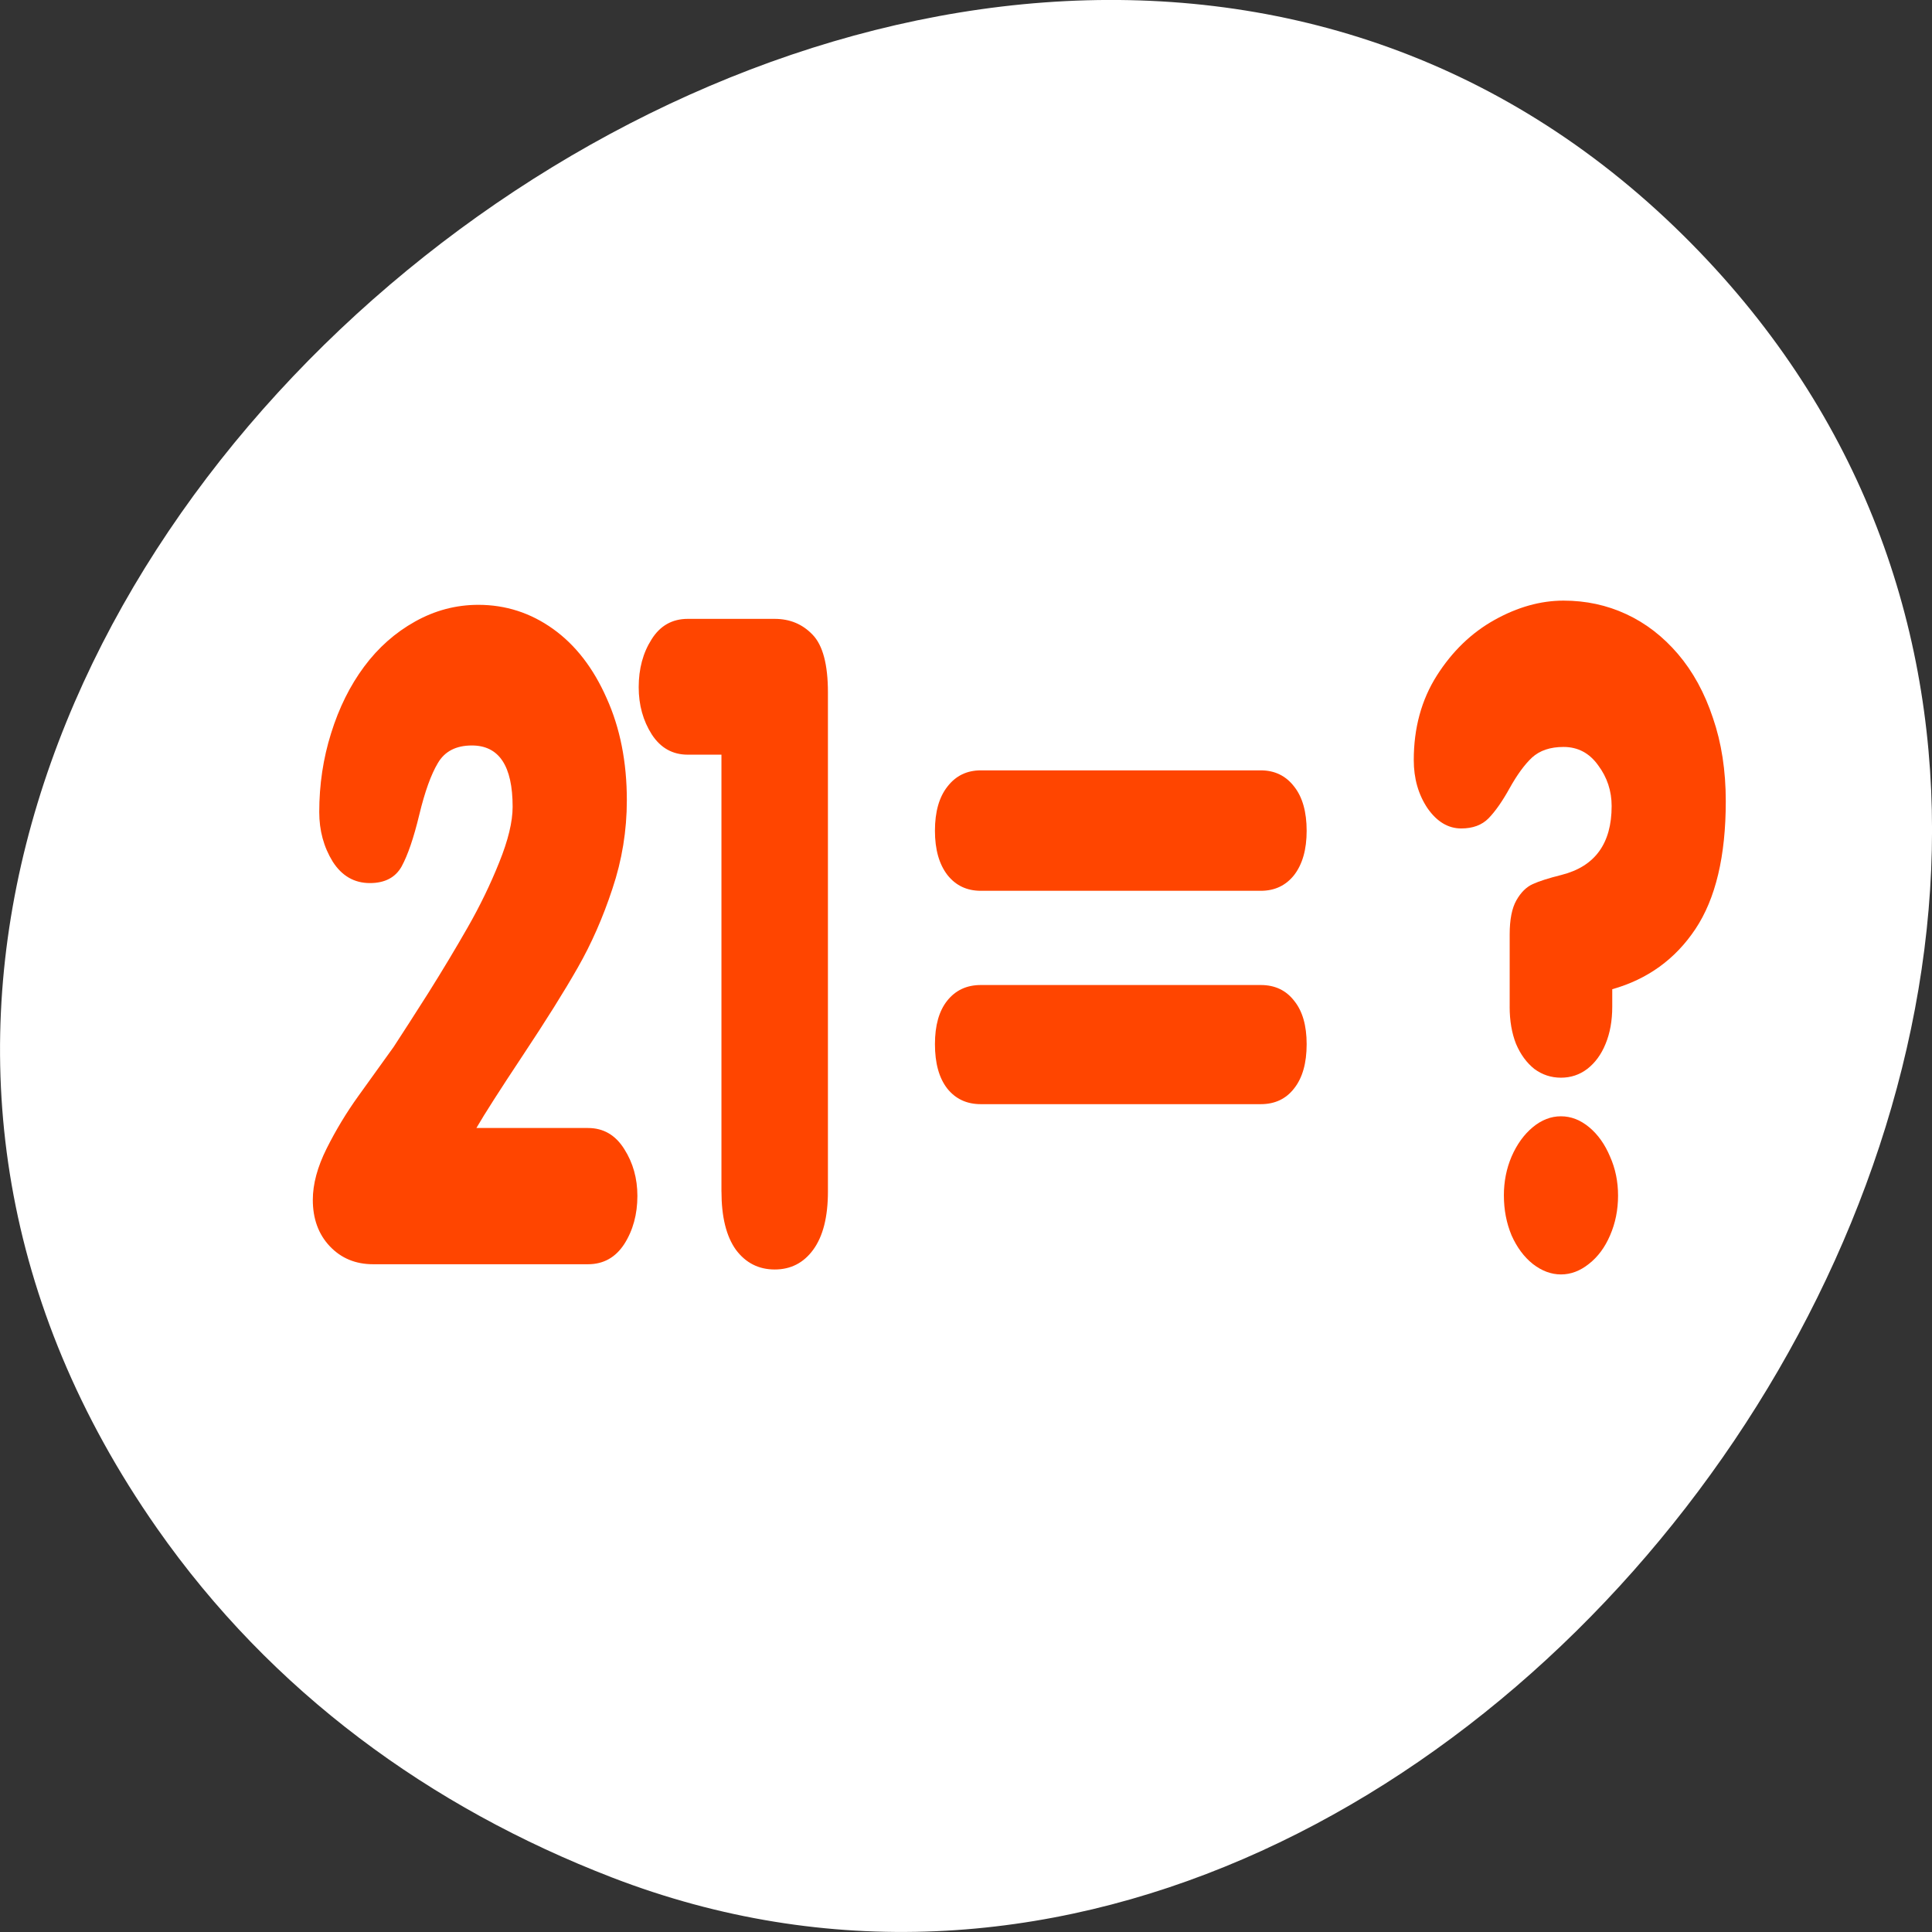 <svg xmlns="http://www.w3.org/2000/svg" viewBox="0 0 256 256"><rect x="0" y="0" width="256" height="256" fill="#333333" stroke="none"/><path d="m 20.781 202.47 c -83.29 -119.08 104.26 -268.19 202.26 -171.28 c 92.42 91.39 -27.07 261.92 -141.96 217.58 -24.03 -9.275 -45.09 -24.542 -60.3 -46.3 z" style="fill:#ffffff;color:#000"/><g transform="matrix(3.483 0 0 4.758 326.16 -292.98)" style="fill:#ff4500"><path d="m -75.52 92.99 h 4.246 c 0.586 0 1.045 0.195 1.379 0.586 0.333 0.382 0.5 0.817 0.5 1.305 0 0.512 -0.167 0.96 -0.5 1.342 -0.334 0.374 -0.793 0.561 -1.379 0.561 h -8.175 c -0.667 0 -1.216 -0.167 -1.647 -0.5 -0.431 -0.333 -0.647 -0.765 -0.647 -1.293 0 -0.439 0.175 -0.915 0.525 -1.428 0.35 -0.512 0.752 -1 1.208 -1.464 0.455 -0.464 0.903 -0.919 1.342 -1.367 0.342 -0.382 0.781 -0.883 1.318 -1.501 0.537 -0.626 1.037 -1.236 1.501 -1.83 0.464 -0.594 0.862 -1.196 1.196 -1.806 0.342 -0.618 0.512 -1.135 0.512 -1.55 0 -1.139 -0.517 -1.708 -1.55 -1.708 -0.602 0 -1.033 0.163 -1.293 0.488 -0.26 0.317 -0.496 0.797 -0.708 1.44 -0.211 0.643 -0.435 1.122 -0.671 1.44 -0.236 0.309 -0.639 0.464 -1.208 0.464 -0.594 0 -1.066 -0.199 -1.415 -0.598 -0.342 -0.407 -0.512 -0.866 -0.512 -1.379 0 -0.765 0.15 -1.497 0.451 -2.196 0.301 -0.708 0.72 -1.326 1.257 -1.855 0.537 -0.529 1.183 -0.948 1.94 -1.257 0.756 -0.309 1.558 -0.464 2.404 -0.464 1.041 0 1.989 0.224 2.843 0.671 0.854 0.447 1.533 1.09 2.038 1.928 0.512 0.83 0.769 1.777 0.769 2.843 0 0.846 -0.183 1.667 -0.549 2.465 -0.358 0.797 -0.797 1.529 -1.318 2.196 -0.512 0.659 -1.208 1.472 -2.086 2.44 -0.87 0.96 -1.46 1.635 -1.769 2.025 m 9.321 1.769 v -12.164 h -1.281 c -0.578 0 -1.033 -0.187 -1.367 -0.561 -0.333 -0.382 -0.5 -0.822 -0.5 -1.318 0 -0.512 0.163 -0.956 0.488 -1.33 0.325 -0.382 0.785 -0.573 1.379 -0.573 h 3.306 c 0.578 0 1.057 0.146 1.44 0.439 0.39 0.293 0.586 0.83 0.586 1.611 v 13.897 c 0 0.708 -0.187 1.249 -0.561 1.623 -0.366 0.366 -0.854 0.549 -1.464 0.549 -0.61 0 -1.102 -0.183 -1.476 -0.549 -0.366 -0.374 -0.549 -0.915 -0.549 -1.623"/><path d="m -56.33 83.03 h 10.651 c 0.529 0 0.952 0.15 1.269 0.451 0.317 0.293 0.476 0.704 0.476 1.232 0 0.521 -0.159 0.931 -0.476 1.232 -0.317 0.293 -0.74 0.439 -1.269 0.439 h -10.651 c -0.529 0 -0.952 -0.146 -1.269 -0.439 -0.317 -0.301 -0.476 -0.712 -0.476 -1.232 0 -0.529 0.159 -0.939 0.476 -1.232 0.317 -0.301 0.74 -0.451 1.269 -0.451 m 0 5.978 h 10.651 c 0.537 0 0.96 0.146 1.269 0.439 0.317 0.285 0.476 0.687 0.476 1.208 0 0.529 -0.159 0.939 -0.476 1.232 -0.309 0.293 -0.732 0.439 -1.269 0.439 h -10.651 c -0.537 0 -0.964 -0.146 -1.281 -0.439 -0.309 -0.293 -0.464 -0.704 -0.464 -1.232 0 -0.521 0.155 -0.923 0.464 -1.208 0.317 -0.293 0.744 -0.439 1.281 -0.439"/><path d="m -36.21 89.61 v -2.01 c 0 -0.415 0.085 -0.732 0.256 -0.952 0.171 -0.22 0.378 -0.37 0.622 -0.451 0.244 -0.081 0.61 -0.167 1.098 -0.256 1.269 -0.236 1.903 -0.874 1.903 -1.916 0 -0.423 -0.171 -0.801 -0.512 -1.135 -0.333 -0.342 -0.773 -0.512 -1.318 -0.512 -0.504 0 -0.903 0.098 -1.196 0.293 -0.285 0.195 -0.569 0.48 -0.854 0.854 -0.277 0.366 -0.545 0.647 -0.805 0.842 -0.252 0.187 -0.598 0.281 -1.037 0.281 -0.496 0 -0.923 -0.187 -1.281 -0.561 -0.35 -0.382 -0.525 -0.83 -0.525 -1.342 0 -0.895 0.293 -1.68 0.878 -2.355 0.586 -0.675 1.318 -1.192 2.196 -1.55 0.878 -0.358 1.753 -0.537 2.623 -0.537 0.854 0 1.651 0.126 2.391 0.378 0.74 0.252 1.395 0.622 1.964 1.11 0.569 0.488 1.013 1.082 1.33 1.781 0.325 0.691 0.488 1.464 0.488 2.318 0 1.529 -0.386 2.717 -1.159 3.563 -0.765 0.838 -1.818 1.395 -3.16 1.672 v 0.488 c 0 0.39 -0.085 0.736 -0.256 1.037 -0.163 0.293 -0.395 0.525 -0.695 0.695 -0.293 0.163 -0.626 0.244 -1 0.244 -0.374 0 -0.712 -0.081 -1.013 -0.244 -0.293 -0.171 -0.525 -0.403 -0.695 -0.695 -0.163 -0.301 -0.244 -0.647 -0.244 -1.037 m -0.22 5.259 c 0 -0.39 0.098 -0.752 0.293 -1.086 0.203 -0.342 0.472 -0.614 0.805 -0.817 0.333 -0.203 0.691 -0.305 1.074 -0.305 0.382 0 0.74 0.102 1.074 0.305 0.333 0.203 0.598 0.476 0.793 0.817 0.203 0.333 0.305 0.695 0.305 1.086 0 0.399 -0.102 0.769 -0.305 1.11 -0.195 0.333 -0.464 0.598 -0.805 0.793 -0.333 0.195 -0.687 0.293 -1.061 0.293 -0.374 0 -0.732 -0.098 -1.074 -0.293 -0.333 -0.195 -0.602 -0.46 -0.805 -0.793 -0.195 -0.342 -0.293 -0.712 -0.293 -1.11"/></g></svg>